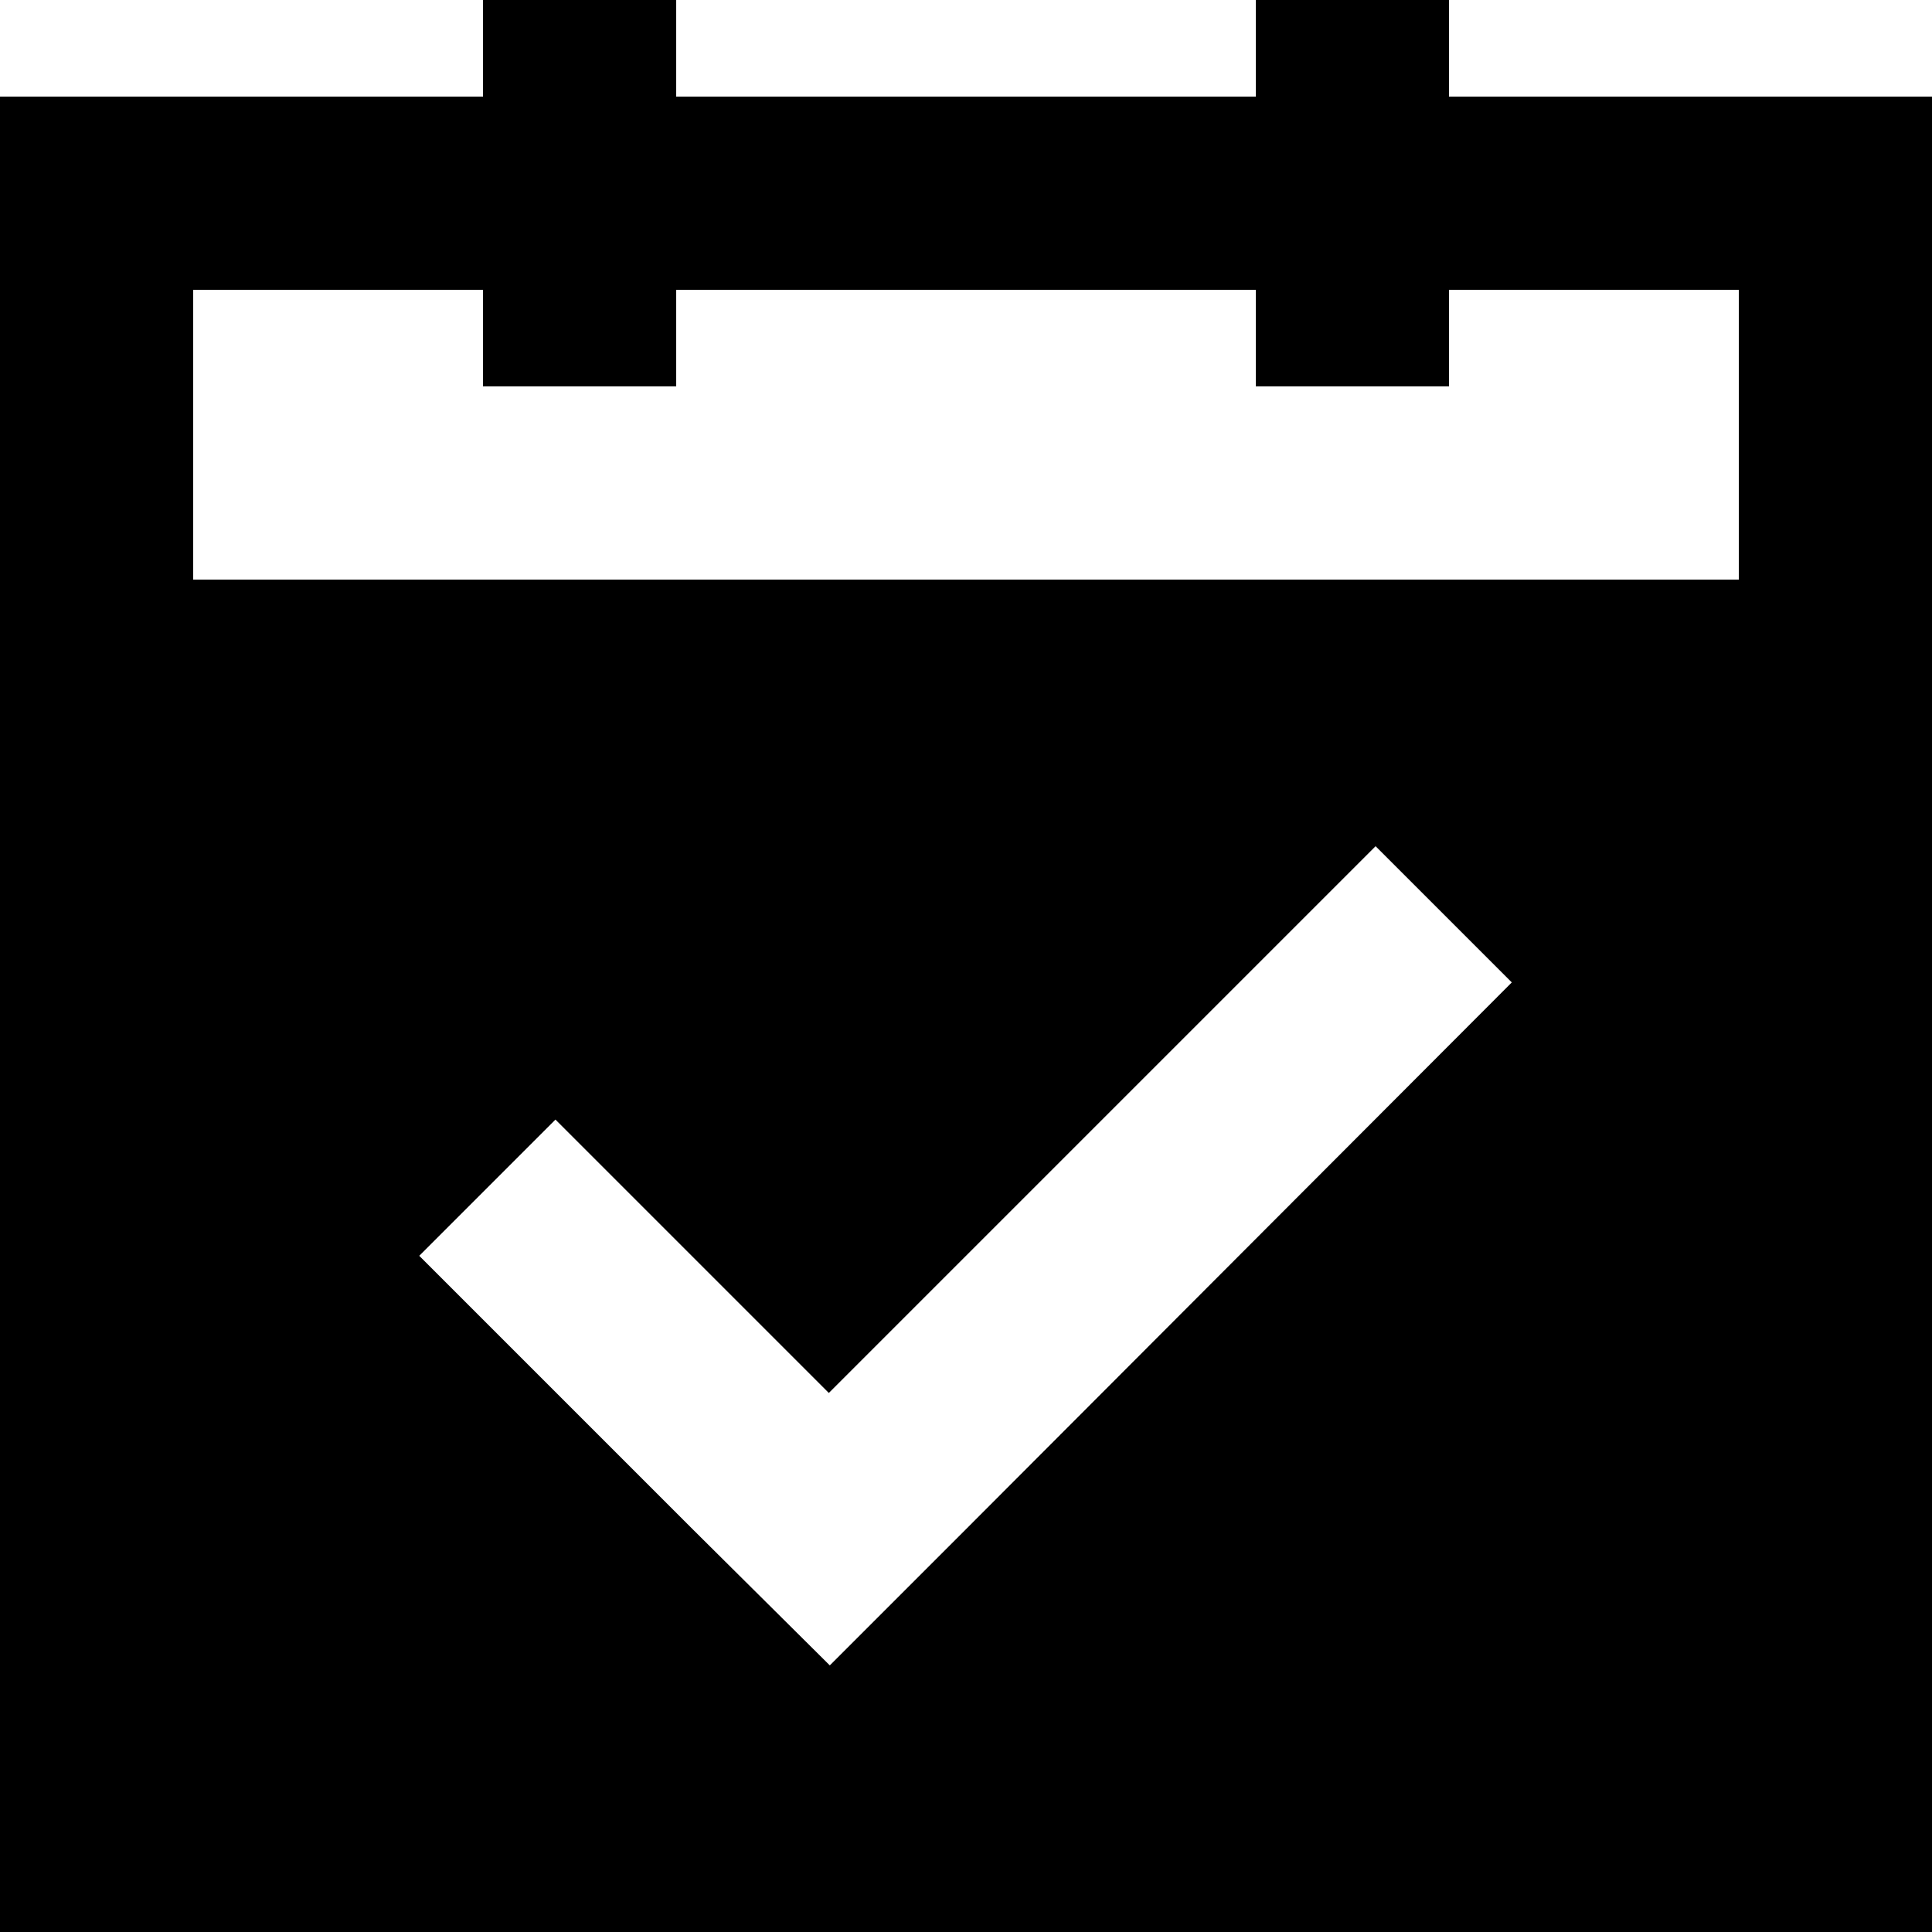 <svg xmlns="http://www.w3.org/2000/svg" viewBox="0 0 24 24" class="wxokhr9i7__design-iconfont" width="32" height="32">
  <g clip-path="url(#wxokhr9i7__ry12b5ev7__clip0_327_1980)">
    <path d="M18 1.2V0H15.6V1.2H8.4V0H6V1.2H0V24H24V1.2H18ZM12 18.996L10.308 20.688L8.604 18.996L5.208 15.6L6.9 13.908L10.296 17.304L17.088 10.512L18.78 12.204L12 18.996ZM2.4 7.2V3.6H6V4.8H8.4V3.6H15.6V4.8H18V3.6H21.6V7.2H2.4Z"></path>
  </g>
  <defs>
    <clipPath id="wxokhr9i7__ry12b5ev7__clip0_327_1980">
      <path d="M0 0H24V24H0z"></path>
    </clipPath>
  </defs>
</svg>